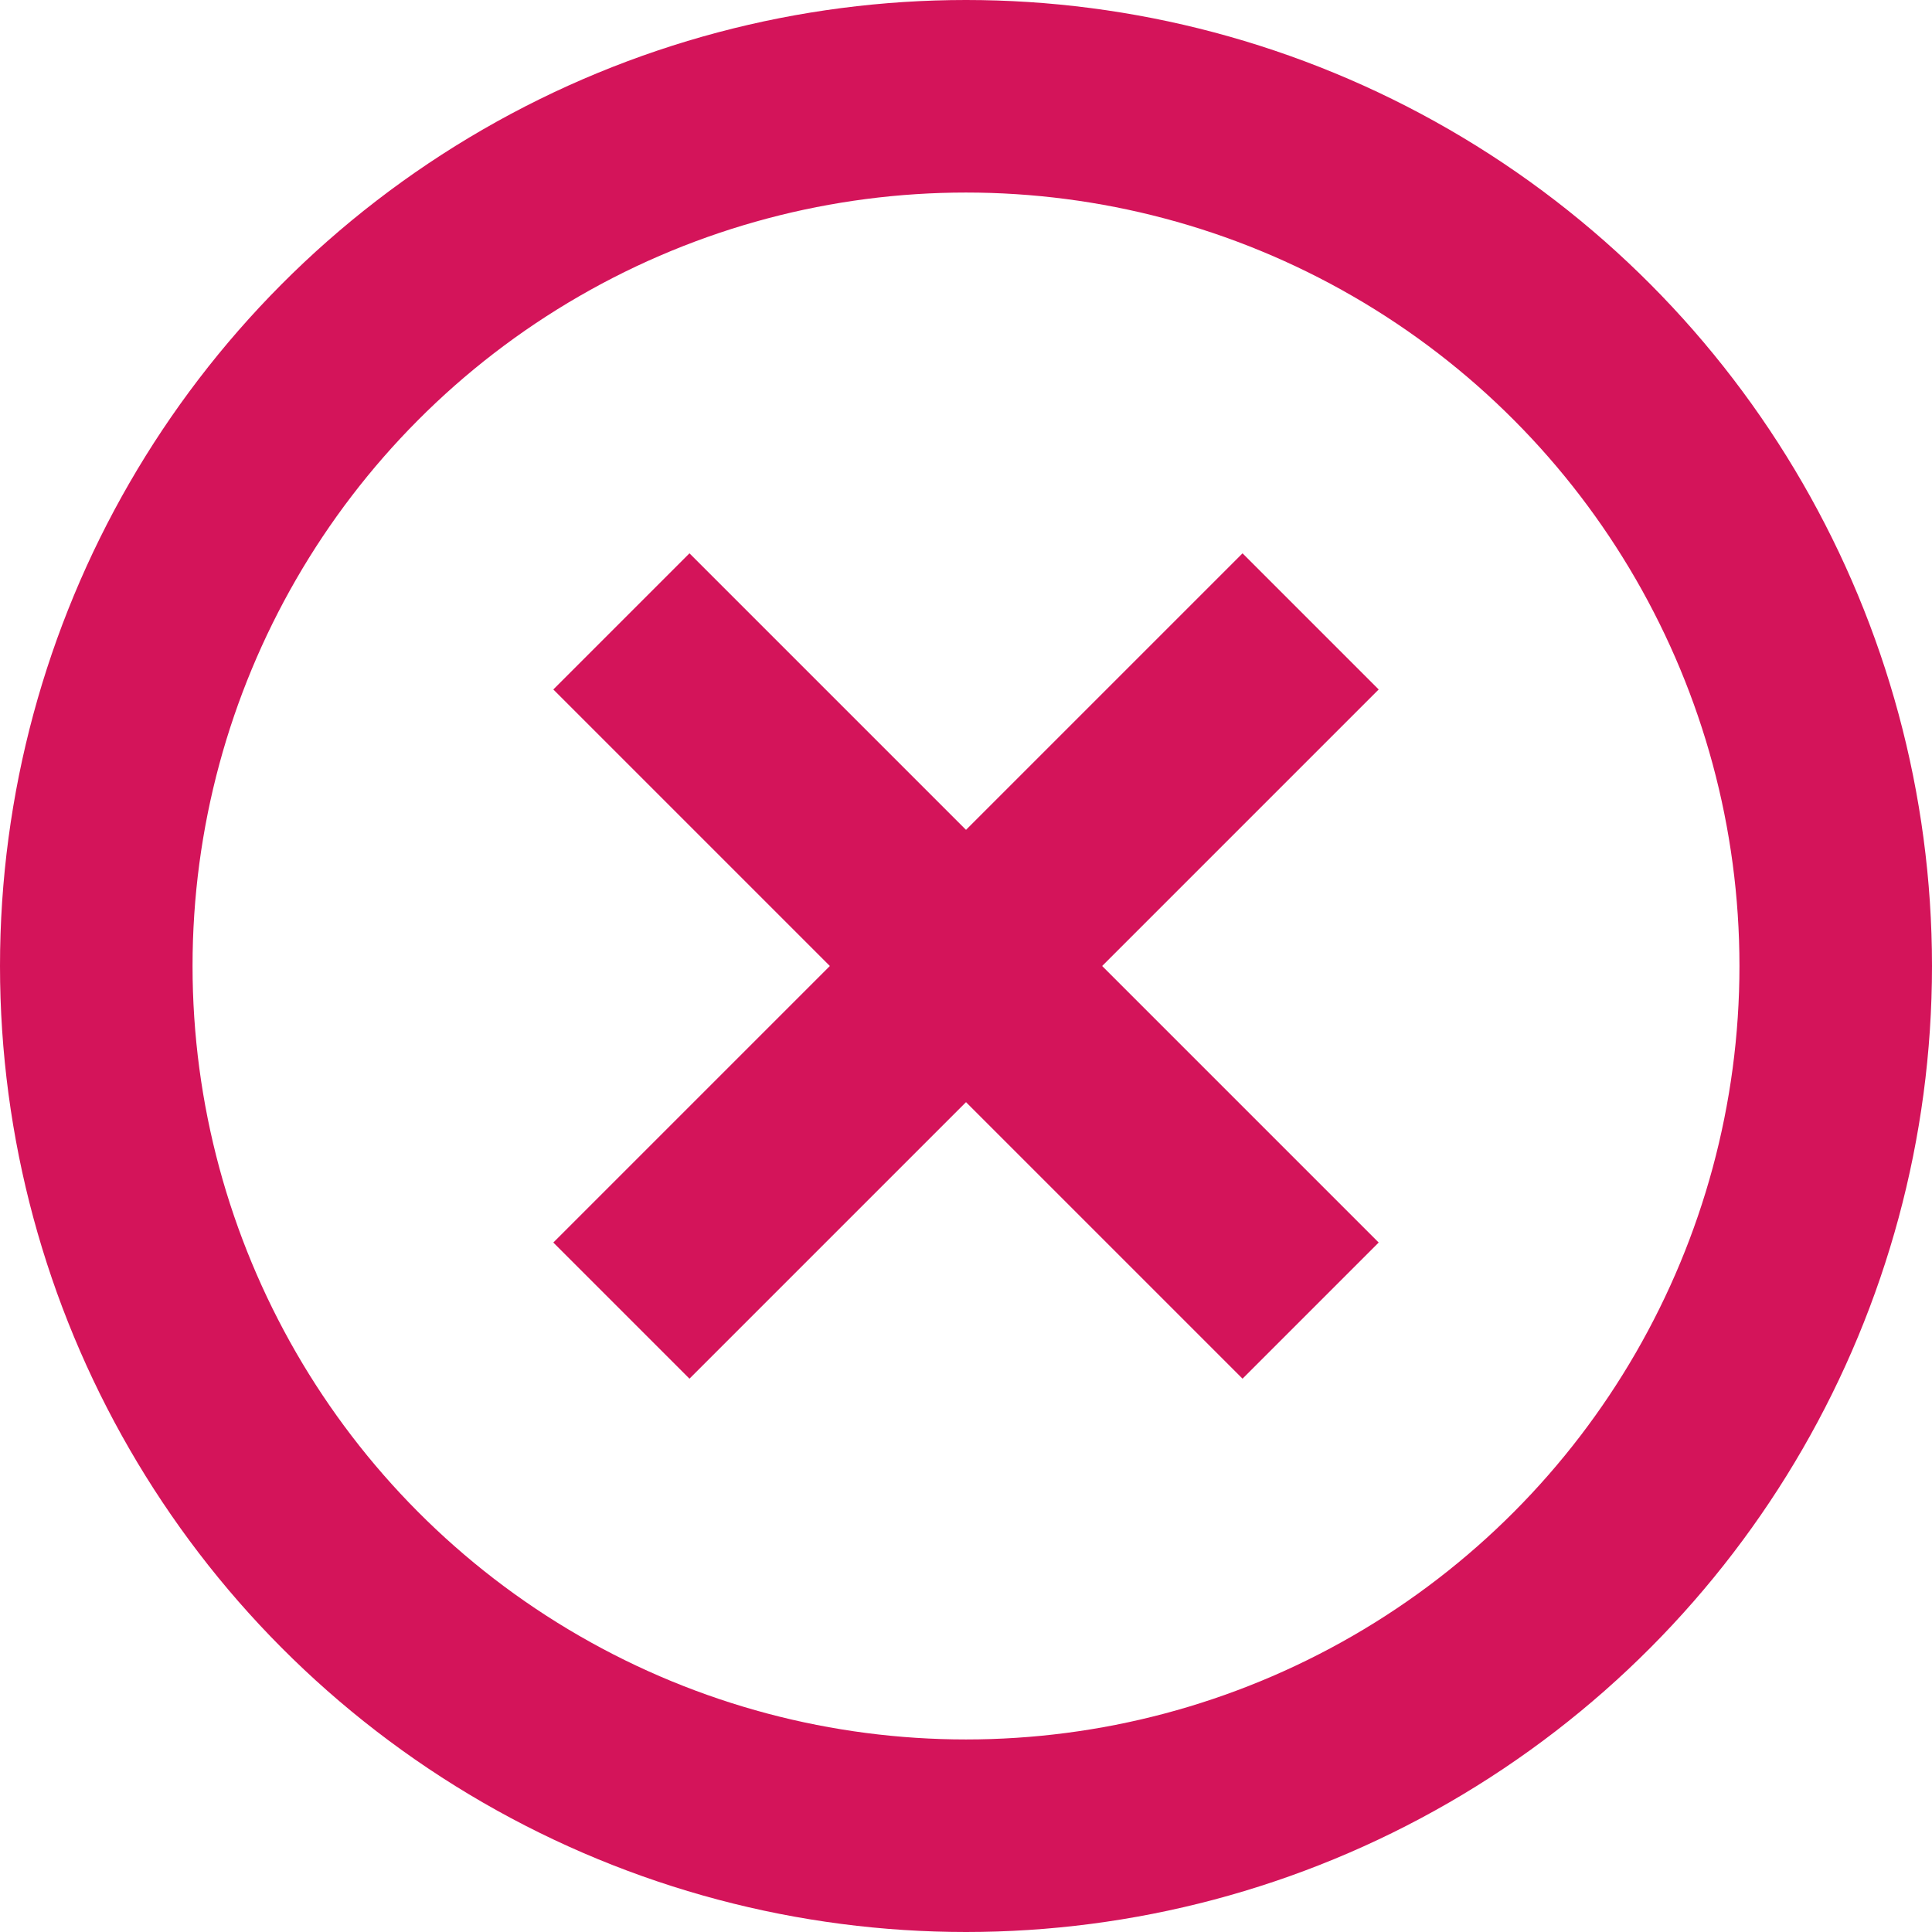 <svg xmlns="http://www.w3.org/2000/svg" viewBox="0 0 401.36 401.36"><defs><style>.cls-1{fill:none;stroke:#d4145a;stroke-miterlimit:10;stroke-width:40px;}</style></defs><title>cancelButtonAsset 1</title><g id="Layer_2" data-name="Layer 2"><g id="Layer_1-2" data-name="Layer 1"><line class="cls-1" x1="129.09" y1="129.09" x2="272.27" y2="272.27"/><line class="cls-1" x1="272.27" y1="129.09" x2="129.09" y2="272.27"/><circle class="cls-1" cx="200.68" cy="200.68" r="180.68"/></g></g></svg>